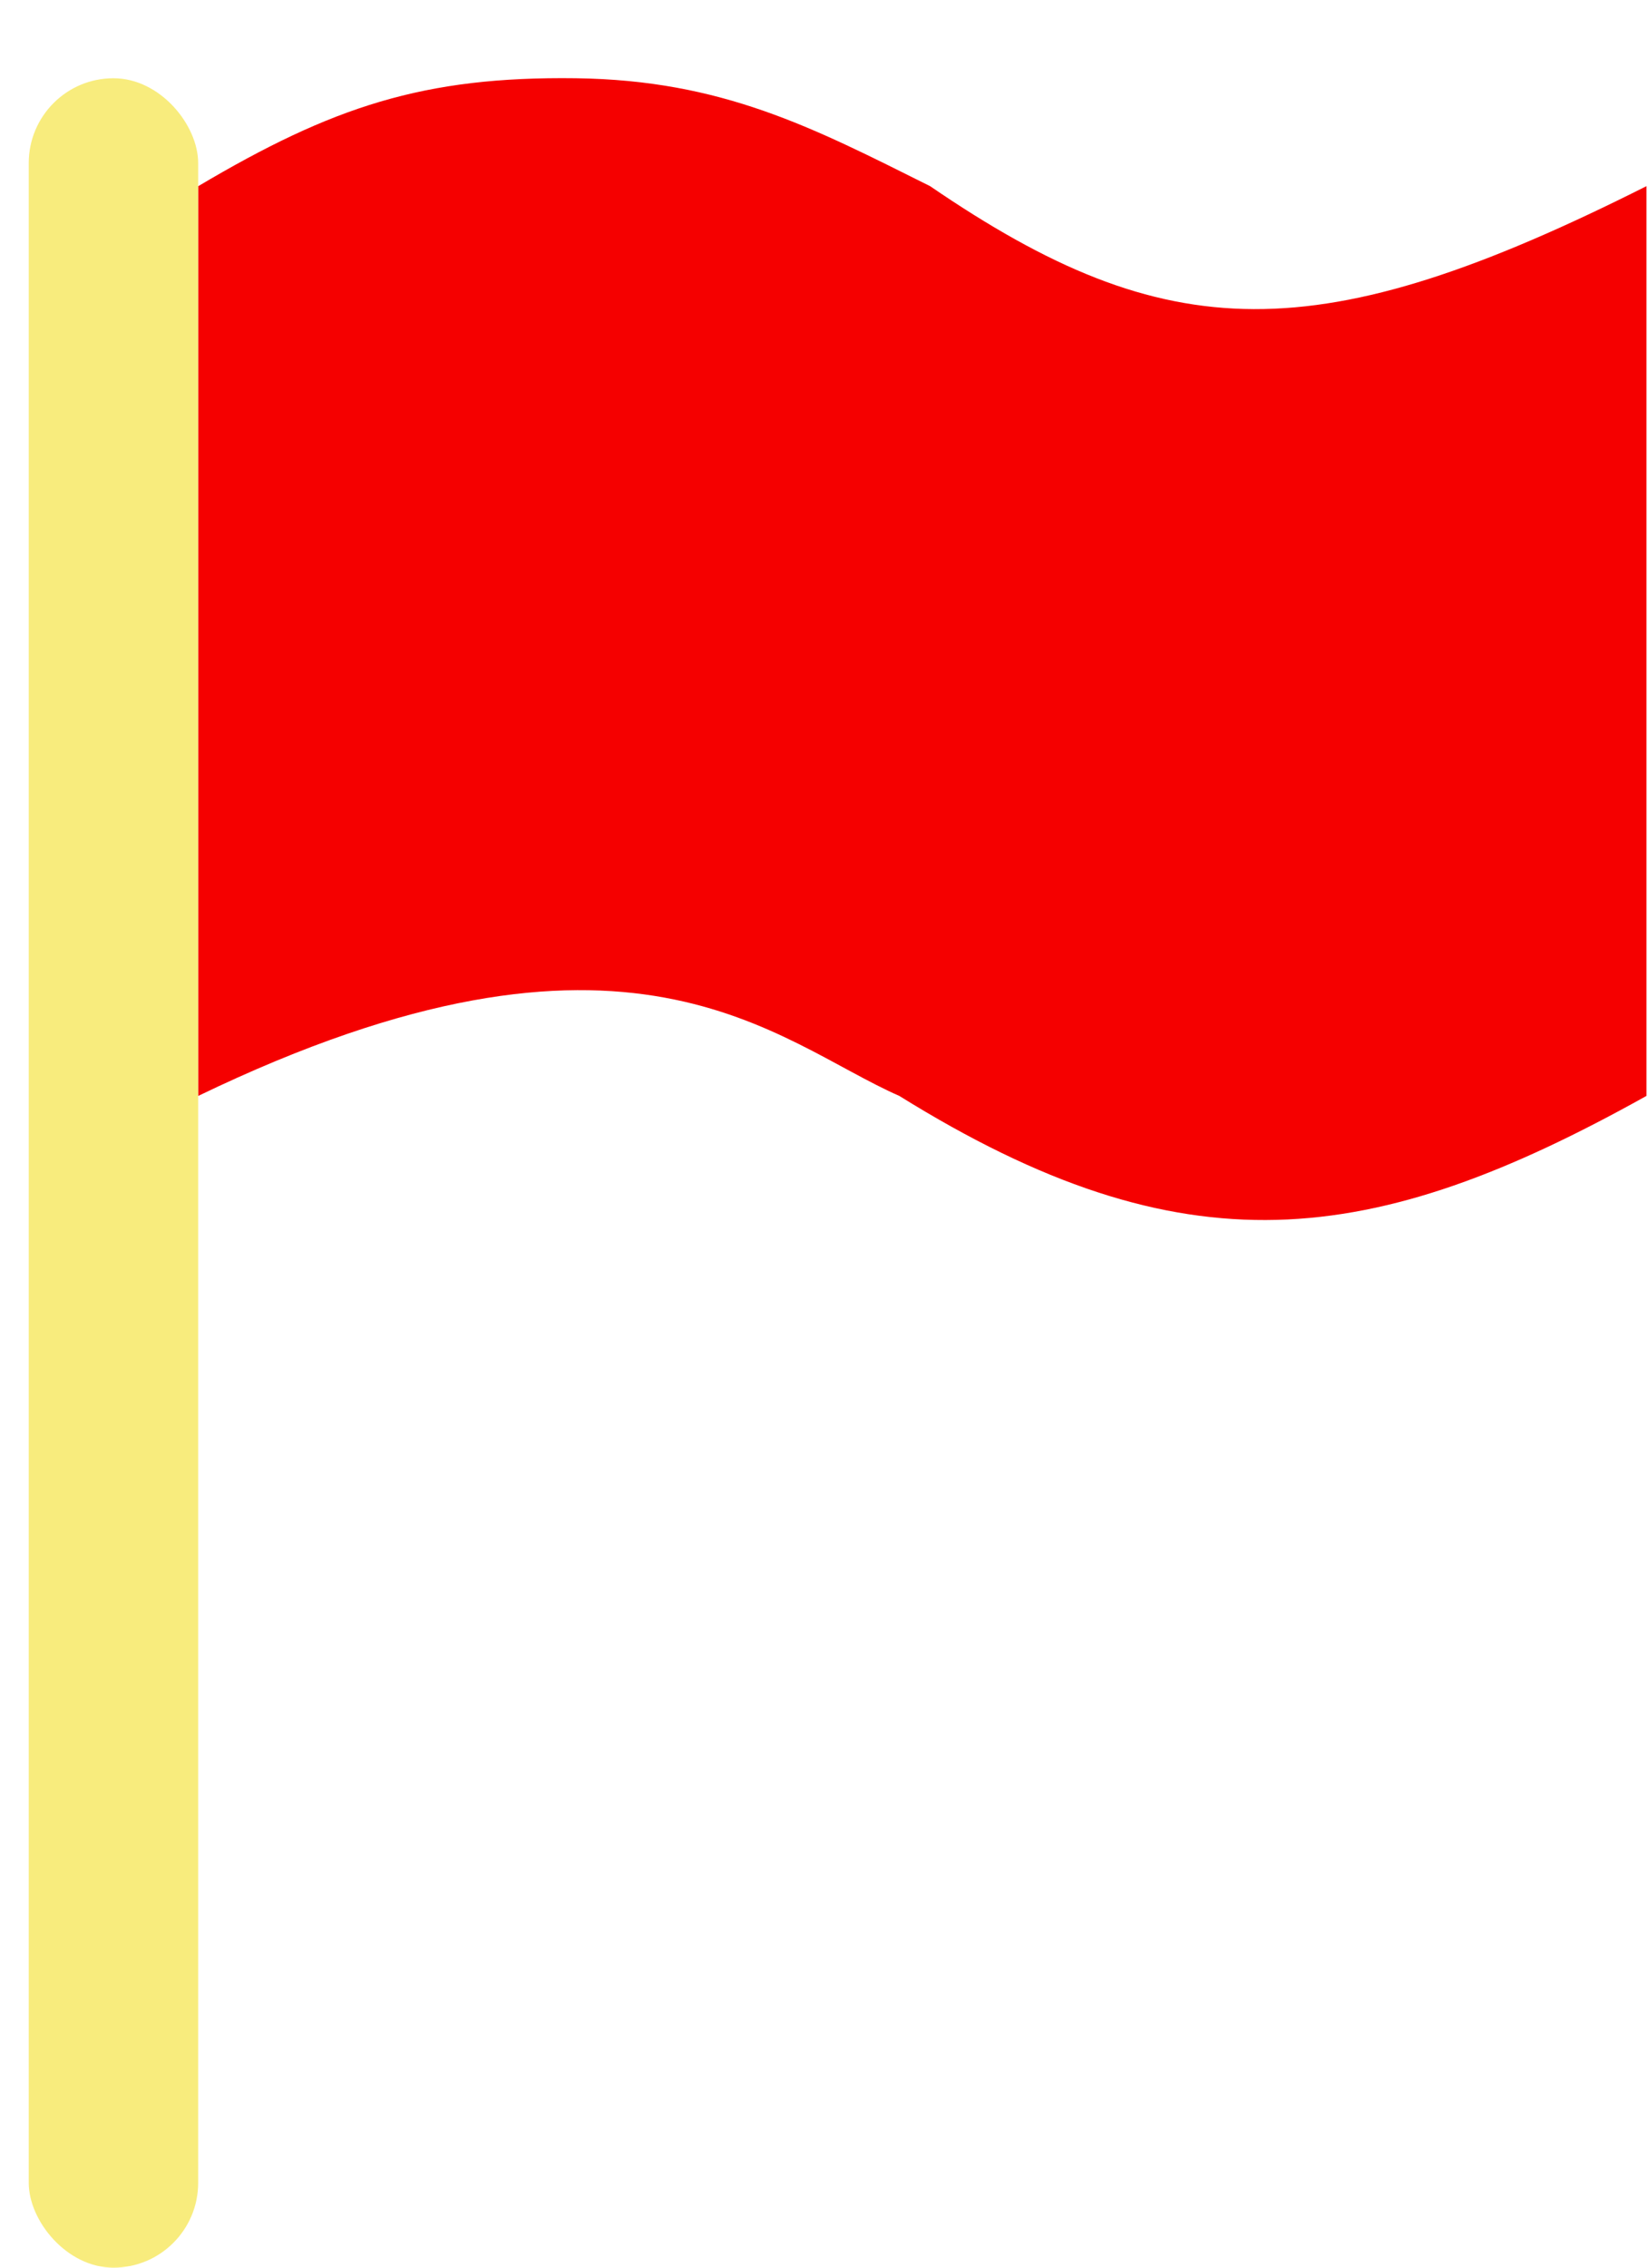 <svg width="16" height="22" viewBox="0 0 16 22" fill="none" xmlns="http://www.w3.org/2000/svg">
<rect x="0.279" y="0.759" width="1.645" height="21.241" rx="0.823" fill="#F8EC7D"/>
<path d="M1.925 1.806C3.226 1.035 4.112 0.74 5.59 0.759C7.012 0.778 7.886 1.235 9.03 1.806C11.334 3.381 12.79 3.412 15.985 1.806V10.632C13.318 12.119 11.498 12.352 8.731 10.632C7.534 10.108 6.113 8.612 1.925 10.632V1.806Z" fill="#F50000"/>
</svg>

